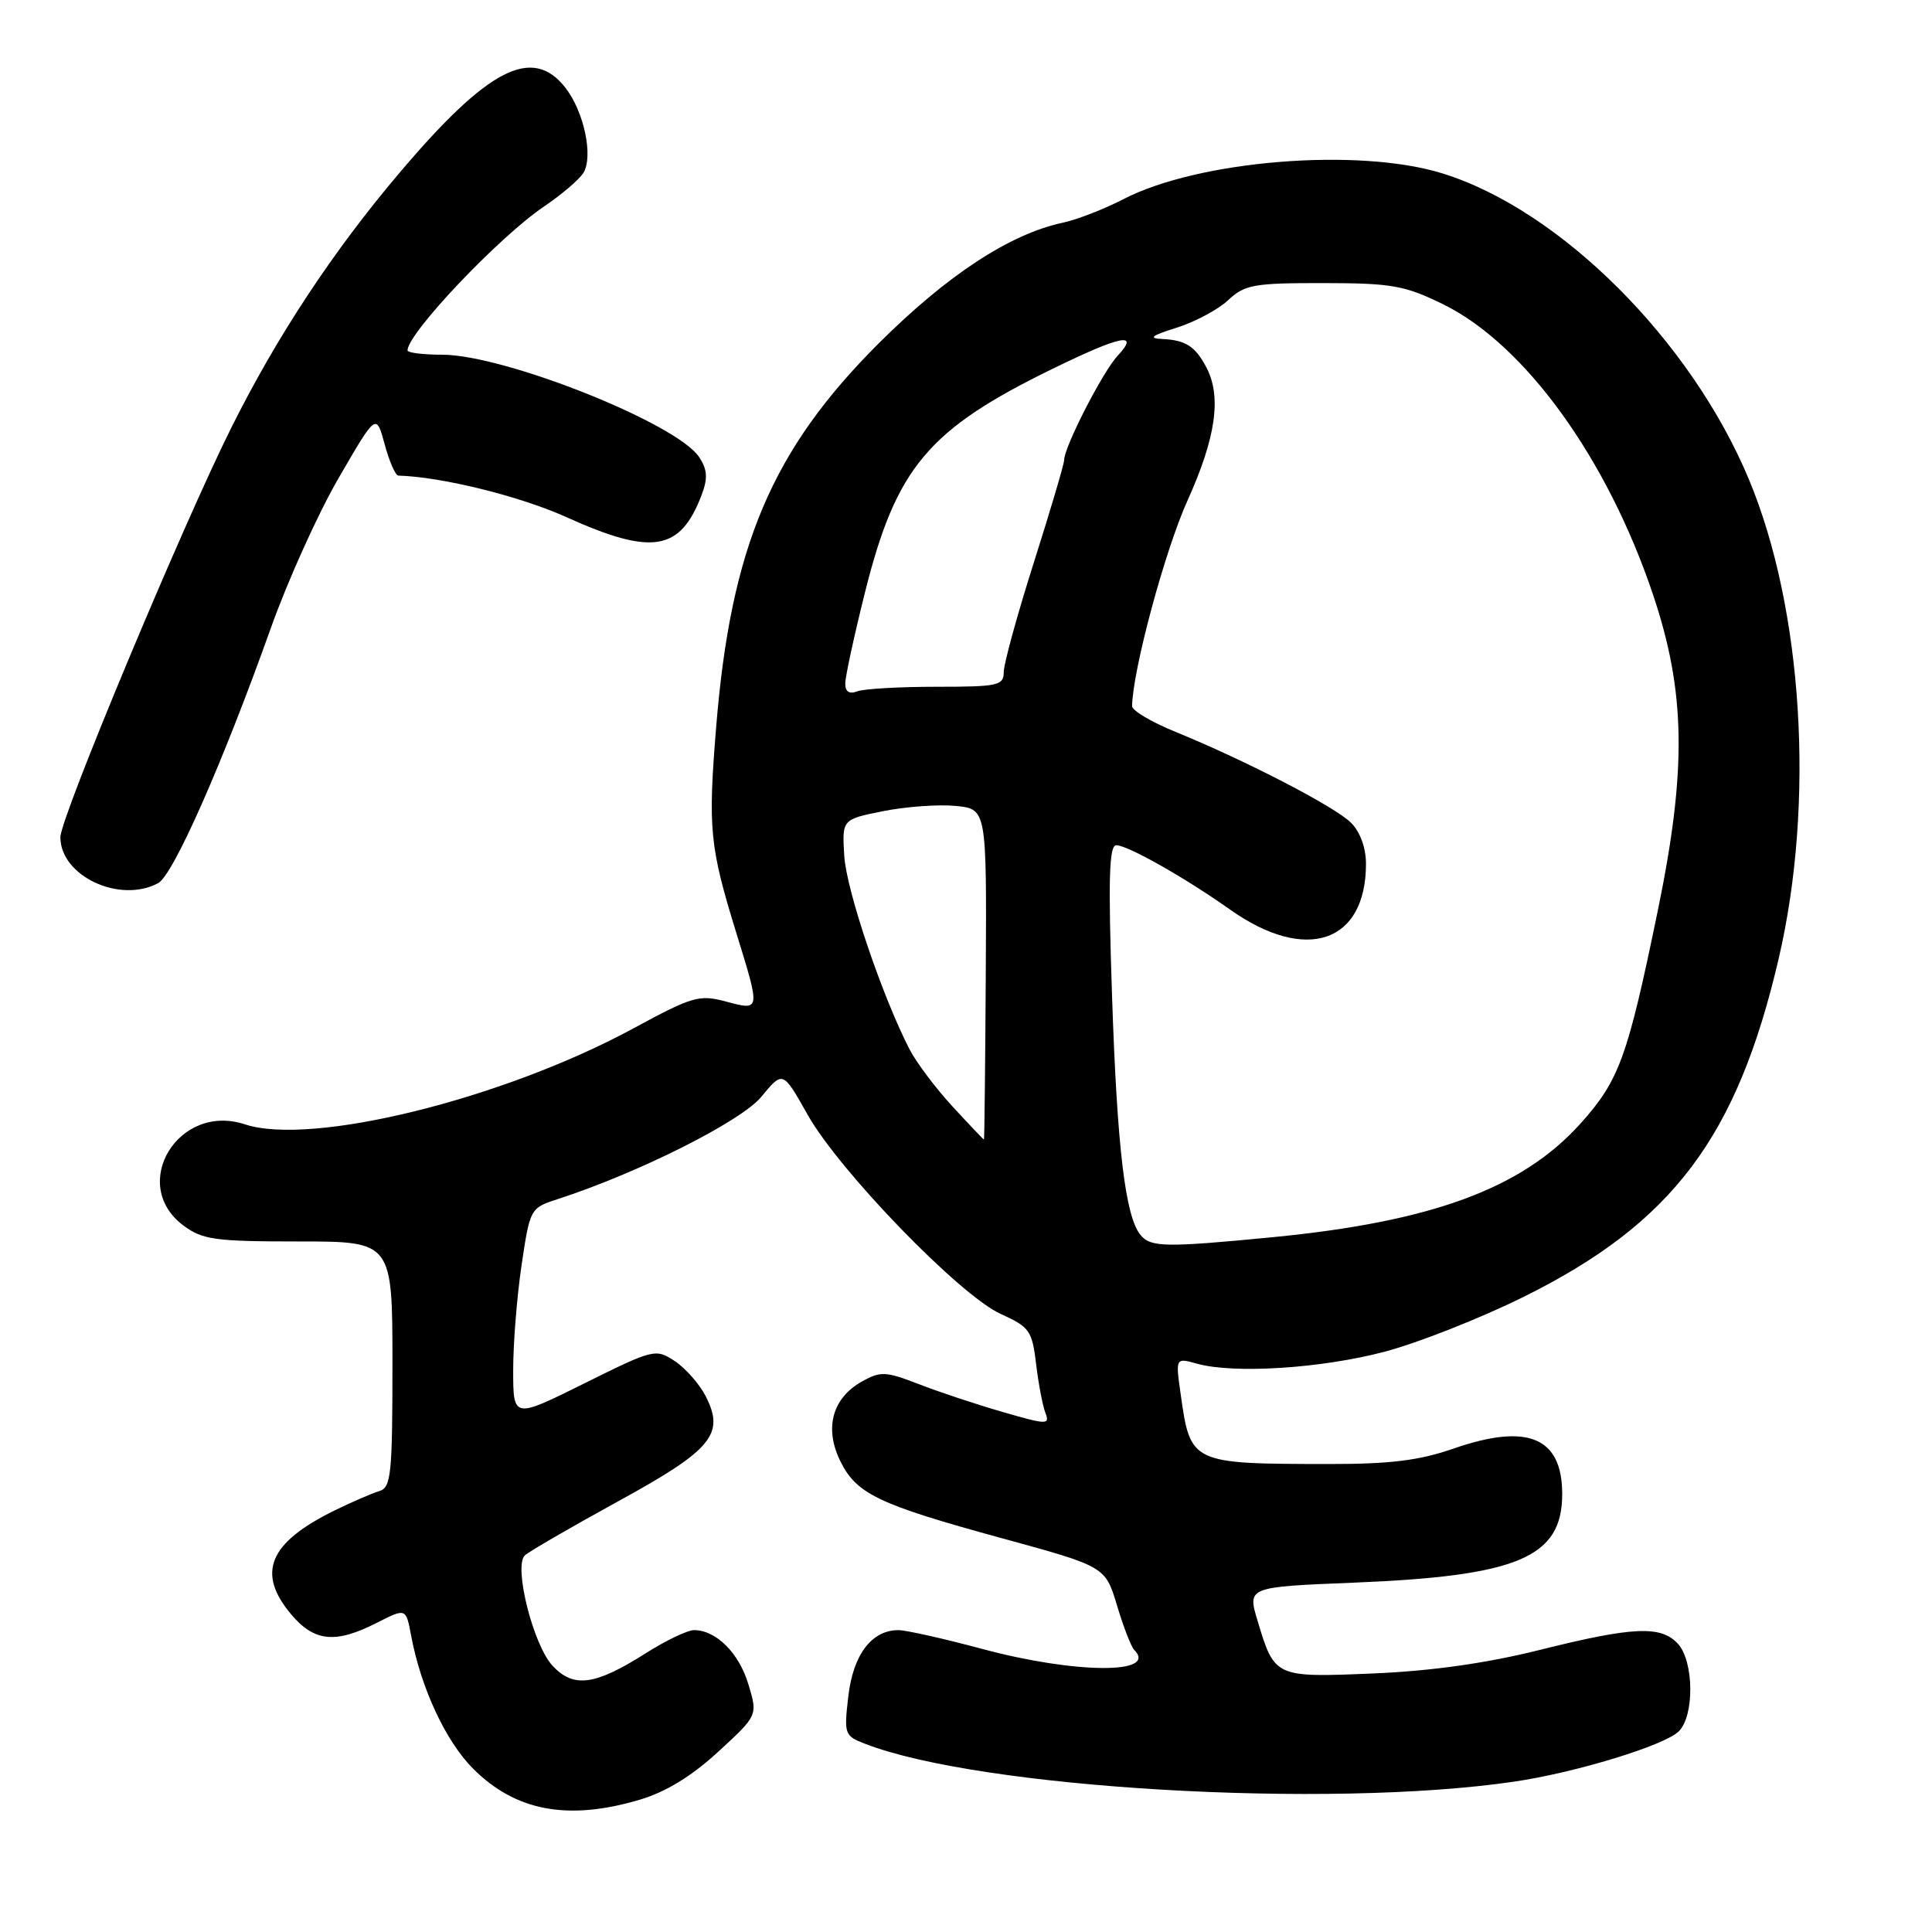 <?xml version="1.0" encoding="UTF-8" standalone="no"?>
<!DOCTYPE svg PUBLIC "-//W3C//DTD SVG 1.1//EN" "http://www.w3.org/Graphics/SVG/1.1/DTD/svg11.dtd" >
<svg xmlns="http://www.w3.org/2000/svg" xmlns:xlink="http://www.w3.org/1999/xlink" version="1.1" viewBox="0 0 256 256">
 <g >
 <path fill="currentColor"
d=" M 84.78 238.47 C 88.21 237.45 91.66 235.35 95.16 232.12 C 100.41 227.30 100.41 227.30 99.17 223.19 C 97.93 219.04 94.89 216.00 91.97 216.00 C 91.10 216.00 88.23 217.37 85.59 219.05 C 78.84 223.33 76.02 223.71 73.23 220.74 C 70.66 218.00 68.03 207.55 69.54 206.10 C 70.07 205.60 75.59 202.40 81.82 198.98 C 94.39 192.10 96.10 190.03 93.48 184.95 C 92.64 183.34 90.80 181.26 89.38 180.33 C 86.87 178.68 86.58 178.76 77.40 183.32 C 68.00 187.99 68.00 187.99 68.00 181.53 C 68.00 177.99 68.50 171.71 69.12 167.58 C 70.22 160.17 70.27 160.06 73.87 158.90 C 84.62 155.41 98.19 148.59 100.89 145.32 C 103.73 141.87 103.73 141.87 107.00 147.68 C 111.20 155.16 127.20 171.67 132.61 174.11 C 136.42 175.83 136.76 176.32 137.29 180.73 C 137.60 183.36 138.16 186.27 138.52 187.21 C 139.14 188.81 138.75 188.80 132.84 187.09 C 129.35 186.08 124.34 184.42 121.71 183.39 C 117.36 181.71 116.67 181.68 114.22 183.05 C 110.33 185.23 109.22 189.14 111.27 193.45 C 113.42 197.94 116.22 199.30 132.74 203.82 C 146.45 207.57 146.45 207.57 148.01 212.73 C 148.86 215.57 149.89 218.22 150.28 218.61 C 153.54 221.87 142.53 221.81 130.18 218.50 C 125.05 217.12 120.04 216.00 119.04 216.00 C 115.51 216.00 113.05 219.24 112.41 224.74 C 111.82 229.80 111.89 230.01 114.65 231.07 C 129.98 237.00 175.97 239.68 200.54 236.09 C 208.74 234.90 220.58 231.28 222.46 229.40 C 224.53 227.33 224.46 220.17 222.35 217.83 C 220.11 215.36 216.43 215.52 204.00 218.63 C 197.00 220.38 189.66 221.42 181.97 221.74 C 168.94 222.29 168.89 222.27 166.64 214.78 C 165.28 210.28 165.28 210.28 179.39 209.71 C 201.18 208.83 207.00 206.36 207.00 197.97 C 207.00 190.44 202.43 188.53 192.59 191.95 C 188.06 193.52 184.22 194.00 176.09 193.99 C 157.78 193.97 157.74 193.95 156.44 184.70 C 155.76 179.90 155.76 179.90 158.63 180.70 C 163.53 182.06 175.14 181.32 183.50 179.10 C 187.90 177.94 196.17 174.67 201.87 171.85 C 221.61 162.07 230.16 150.72 235.69 127.00 C 240.50 106.34 238.90 80.67 231.73 63.50 C 224.05 45.10 206.76 27.83 191.14 22.98 C 180.03 19.52 158.82 21.23 148.86 26.39 C 146.30 27.71 142.70 29.11 140.86 29.50 C 133.84 30.99 125.53 36.43 116.45 45.48 C 102.26 59.64 96.83 72.45 94.89 96.40 C 93.80 109.80 94.03 112.17 97.56 123.60 C 100.78 134.02 100.79 133.93 96.19 132.71 C 92.65 131.76 91.77 132.02 83.94 136.26 C 66.66 145.63 41.29 151.90 32.45 148.98 C 23.62 146.07 17.02 156.97 24.32 162.40 C 26.84 164.27 28.51 164.50 39.57 164.50 C 52.00 164.50 52.00 164.50 52.00 180.78 C 52.00 195.42 51.82 197.12 50.25 197.58 C 49.29 197.87 46.63 199.02 44.34 200.14 C 35.62 204.42 33.95 208.41 38.59 213.92 C 41.64 217.55 44.47 217.82 49.93 215.03 C 53.79 213.07 53.79 213.07 54.47 216.70 C 55.78 223.69 59.06 230.73 62.70 234.37 C 68.33 240.00 75.28 241.29 84.78 238.47 Z  M 20.96 117.02 C 22.96 115.95 29.54 101.04 35.91 83.16 C 38.13 76.93 42.17 67.98 44.90 63.29 C 49.85 54.75 49.85 54.75 50.97 58.87 C 51.58 61.14 52.40 63.01 52.79 63.02 C 58.50 63.18 68.92 65.75 75.04 68.52 C 86.40 73.65 90.13 73.04 92.96 65.61 C 93.81 63.37 93.74 62.25 92.65 60.58 C 89.72 56.11 66.86 47.00 58.57 47.00 C 56.06 47.00 54.00 46.74 54.00 46.43 C 54.00 44.17 66.07 31.44 72.06 27.38 C 74.40 25.80 76.76 23.79 77.30 22.91 C 78.65 20.74 77.38 14.75 74.90 11.60 C 70.51 6.02 64.65 9.05 52.85 23.00 C 44.10 33.34 36.74 44.49 30.69 56.59 C 24.21 69.55 8.00 108.36 8.00 110.93 C 8.00 116.07 15.85 119.76 20.96 117.02 Z  M 151.13 163.65 C 149.11 161.22 148.02 152.11 147.35 131.90 C 146.83 116.46 146.96 112.00 147.91 112.00 C 149.43 112.00 156.96 116.26 163.00 120.53 C 173.05 127.64 181.00 124.95 181.00 114.45 C 181.00 112.35 180.23 110.23 179.02 109.02 C 176.89 106.89 165.06 100.77 155.75 96.97 C 152.59 95.69 150.00 94.15 150.01 93.57 C 150.06 88.90 154.34 73.00 157.33 66.37 C 161.12 57.99 161.89 52.56 159.85 48.68 C 158.38 45.88 157.09 45.06 154.00 44.92 C 152.10 44.83 152.57 44.47 155.92 43.42 C 158.35 42.65 161.43 41.01 162.75 39.76 C 164.93 37.72 166.14 37.50 175.33 37.51 C 184.41 37.52 186.11 37.82 191.19 40.30 C 202.03 45.61 212.96 60.71 219.03 78.78 C 223.36 91.65 223.52 101.94 219.68 120.60 C 215.65 140.16 214.56 143.16 209.41 148.89 C 201.68 157.48 189.73 161.89 168.58 163.94 C 154.45 165.31 152.47 165.28 151.13 163.65 Z  M 126.21 146.61 C 123.99 144.20 121.43 140.80 120.53 139.06 C 116.90 132.03 112.15 117.98 111.87 113.42 C 111.57 108.57 111.57 108.57 117.04 107.48 C 120.04 106.88 124.35 106.57 126.62 106.79 C 130.74 107.19 130.74 107.19 130.62 129.09 C 130.55 141.14 130.44 151.00 130.38 151.00 C 130.31 151.00 128.44 149.03 126.21 146.61 Z  M 112.00 90.58 C 112.00 89.68 113.18 84.23 114.62 78.47 C 118.76 61.94 122.97 56.93 139.45 48.88 C 148.54 44.44 151.08 43.93 148.10 47.13 C 146.11 49.26 141.00 59.24 141.00 60.98 C 141.00 61.49 139.20 67.57 137.00 74.50 C 134.80 81.43 133.00 87.98 133.00 89.05 C 133.00 90.84 132.26 91.00 124.08 91.00 C 119.18 91.00 114.45 91.27 113.58 91.61 C 112.54 92.01 112.00 91.66 112.00 90.58 Z "/>
</g>
</svg>